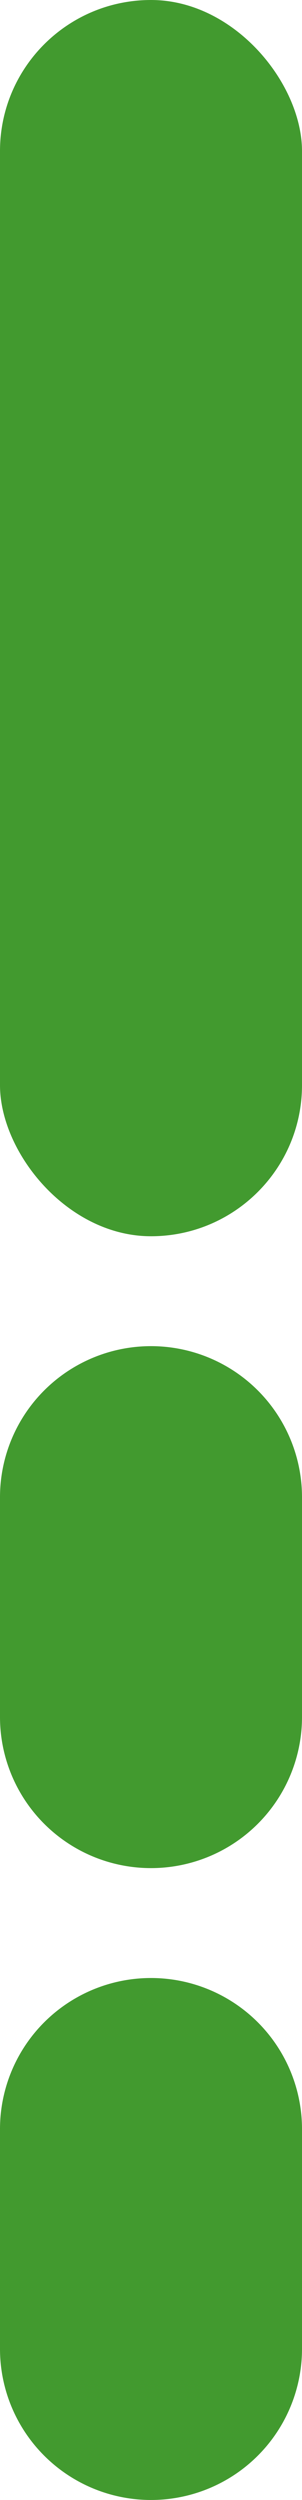 <svg xmlns="http://www.w3.org/2000/svg" width="11" height="91" viewBox="0 0 11 91"><defs><style>.a{fill:#429a2f;}</style></defs><g transform="translate(-0.106 0.284)"><rect class="a" width="11" height="45" rx="5.5" transform="translate(0.106 -0.284)"/><path class="a" d="M5.5,0A5.5,5.5,0,0,1,11,5.5v8a5.5,5.5,0,0,1-11,0v-8A5.5,5.5,0,0,1,5.5,0Z" transform="translate(0.106 48.716)"/><path class="a" d="M5.5,0A5.5,5.5,0,0,1,11,5.5v8a5.5,5.5,0,0,1-11,0v-8A5.5,5.5,0,0,1,5.5,0Z" transform="translate(0.106 71.716)"/></g></svg>